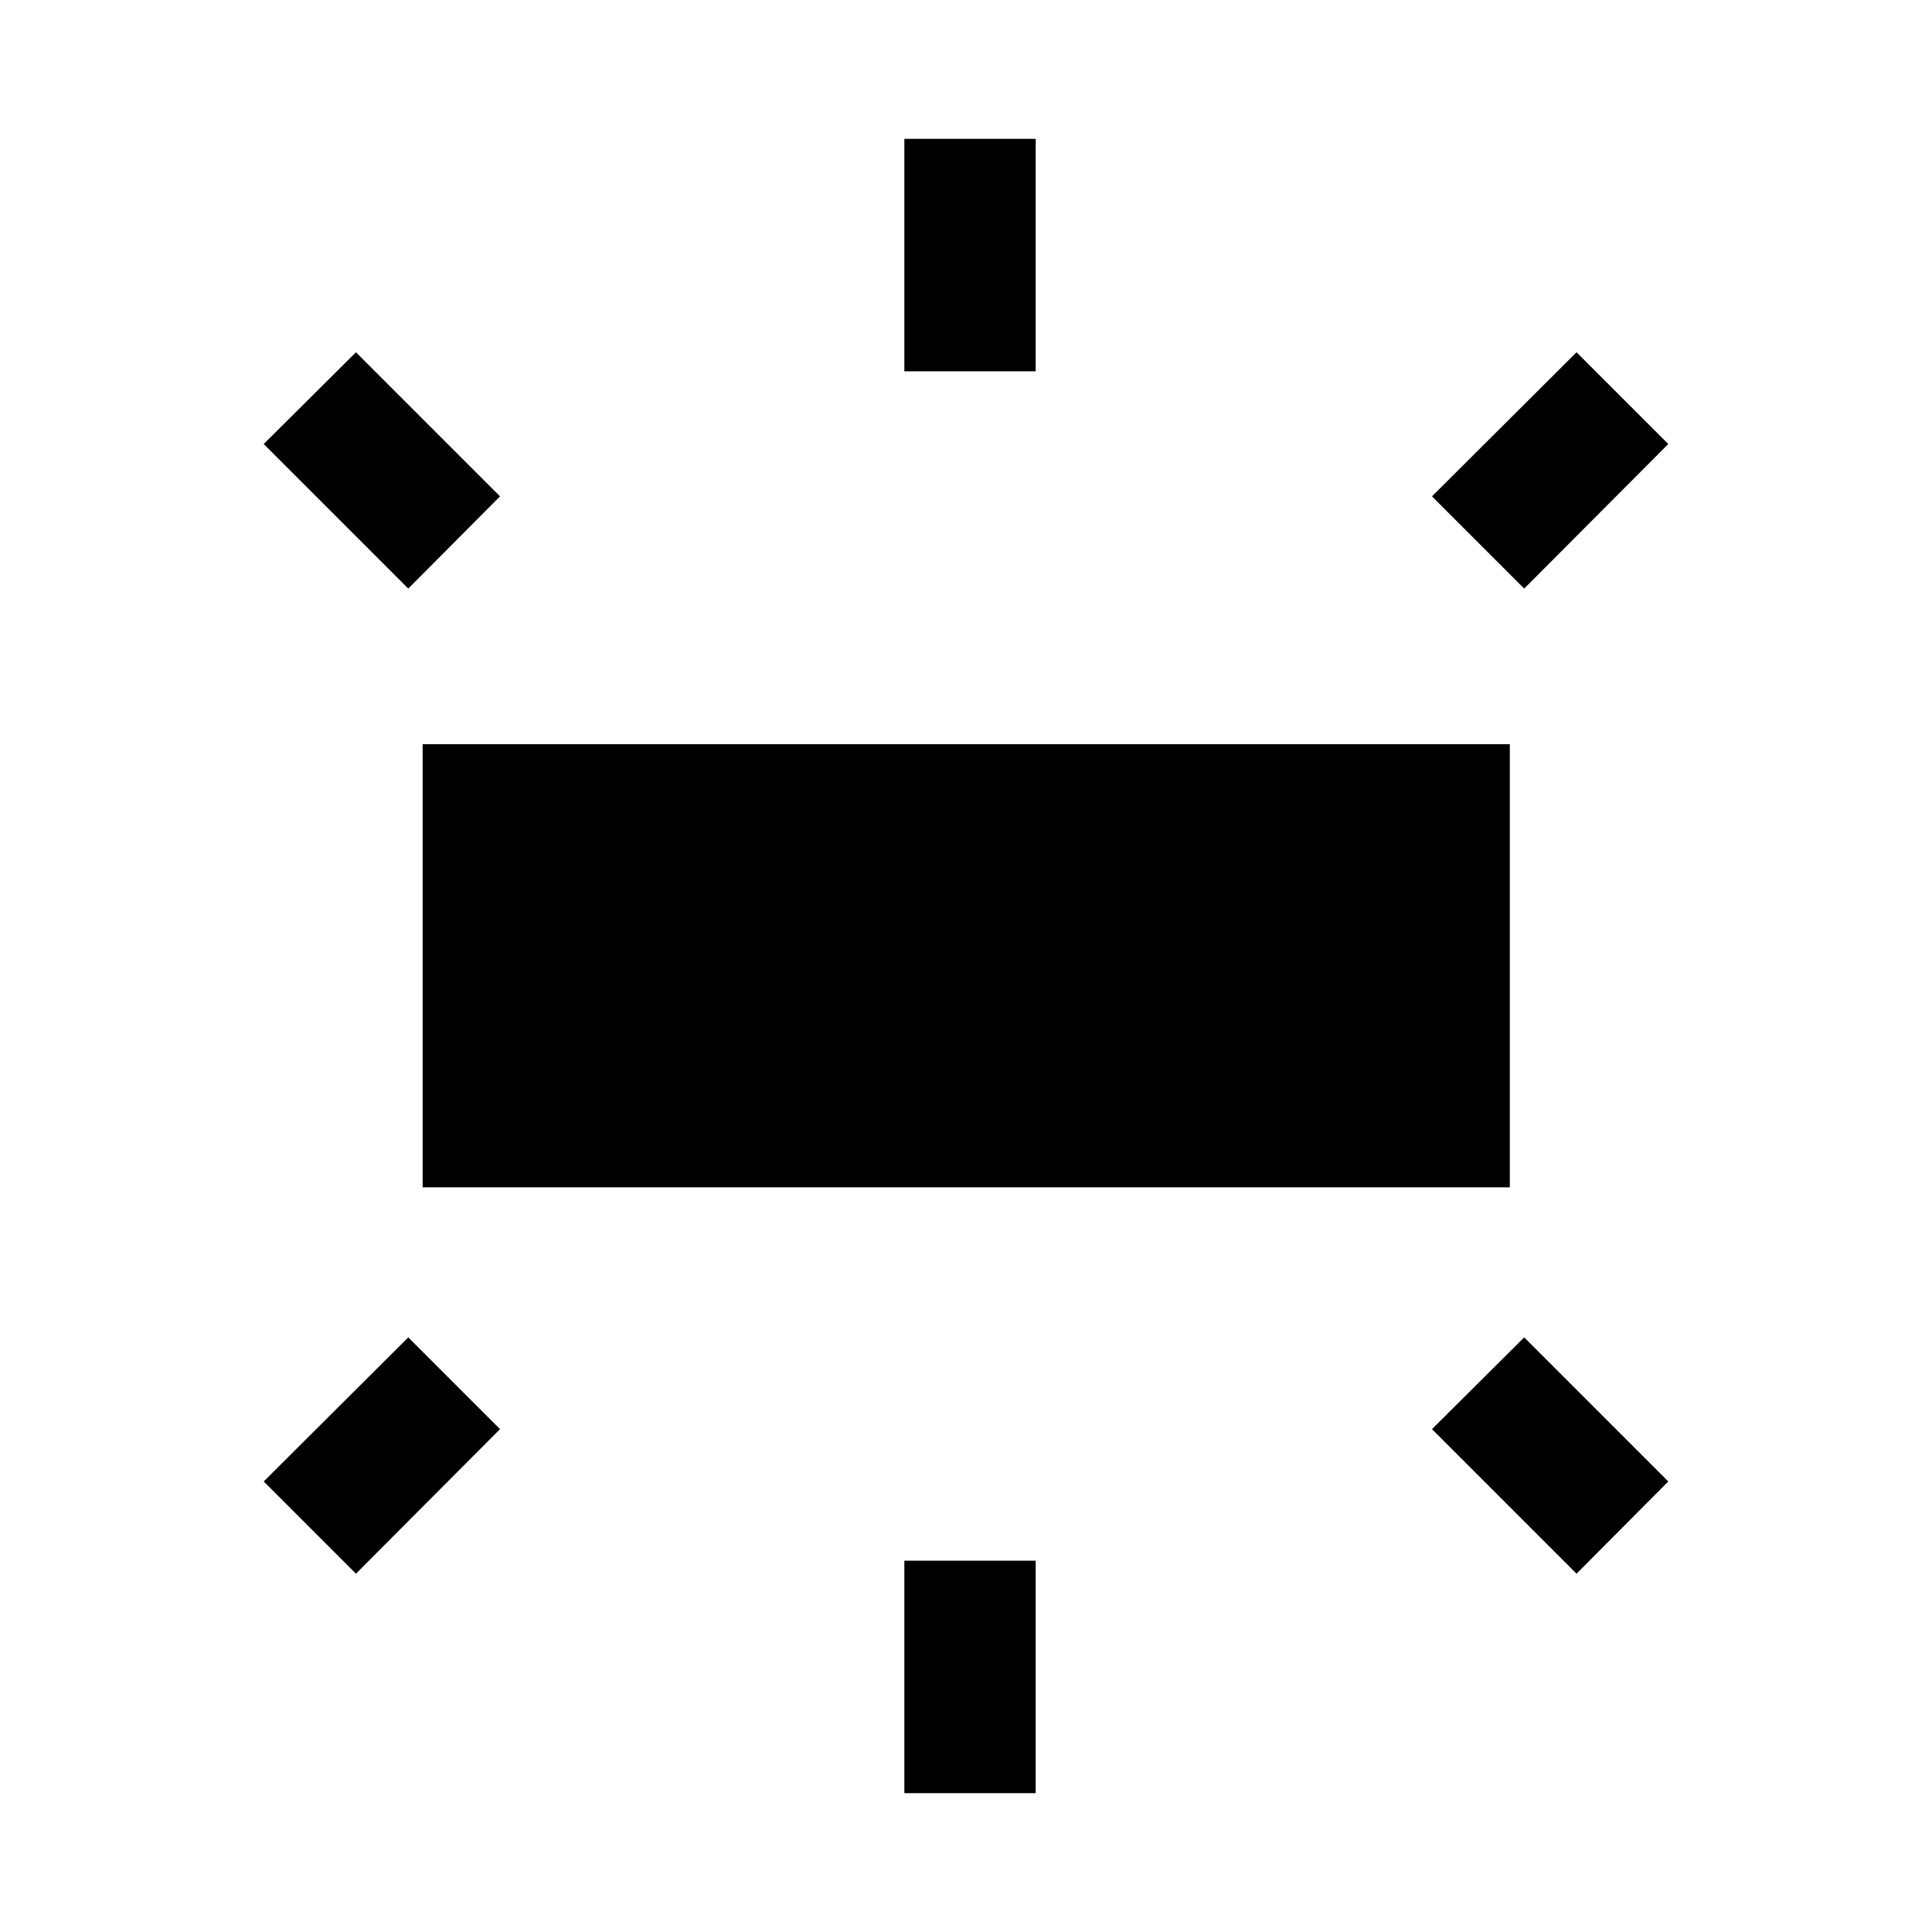 <svg xmlns="http://www.w3.org/2000/svg" width="48" height="48" viewBox="0 -960 960 960"><path d="M210.02-370.02v-220.2h540.2v220.2h-540.2ZM449.37-775.5V-891h65.26v115.5h-65.26Zm308 107.96-45.83-45.83 71.83-71.59 45.59 45.59-71.59 71.83ZM449.37-69v-115.5h65.26V-69h-65.26Zm334-109.04-71.83-71.83 45.83-45.59 71.59 71.59-45.59 45.83Zm-580.5-489.5-71.83-71.83 45.83-45.59 71.59 71.59-45.59 45.83Zm-26 489.5-45.83-45.83 71.83-71.59 45.59 45.59-71.59 71.83Z"/></svg>